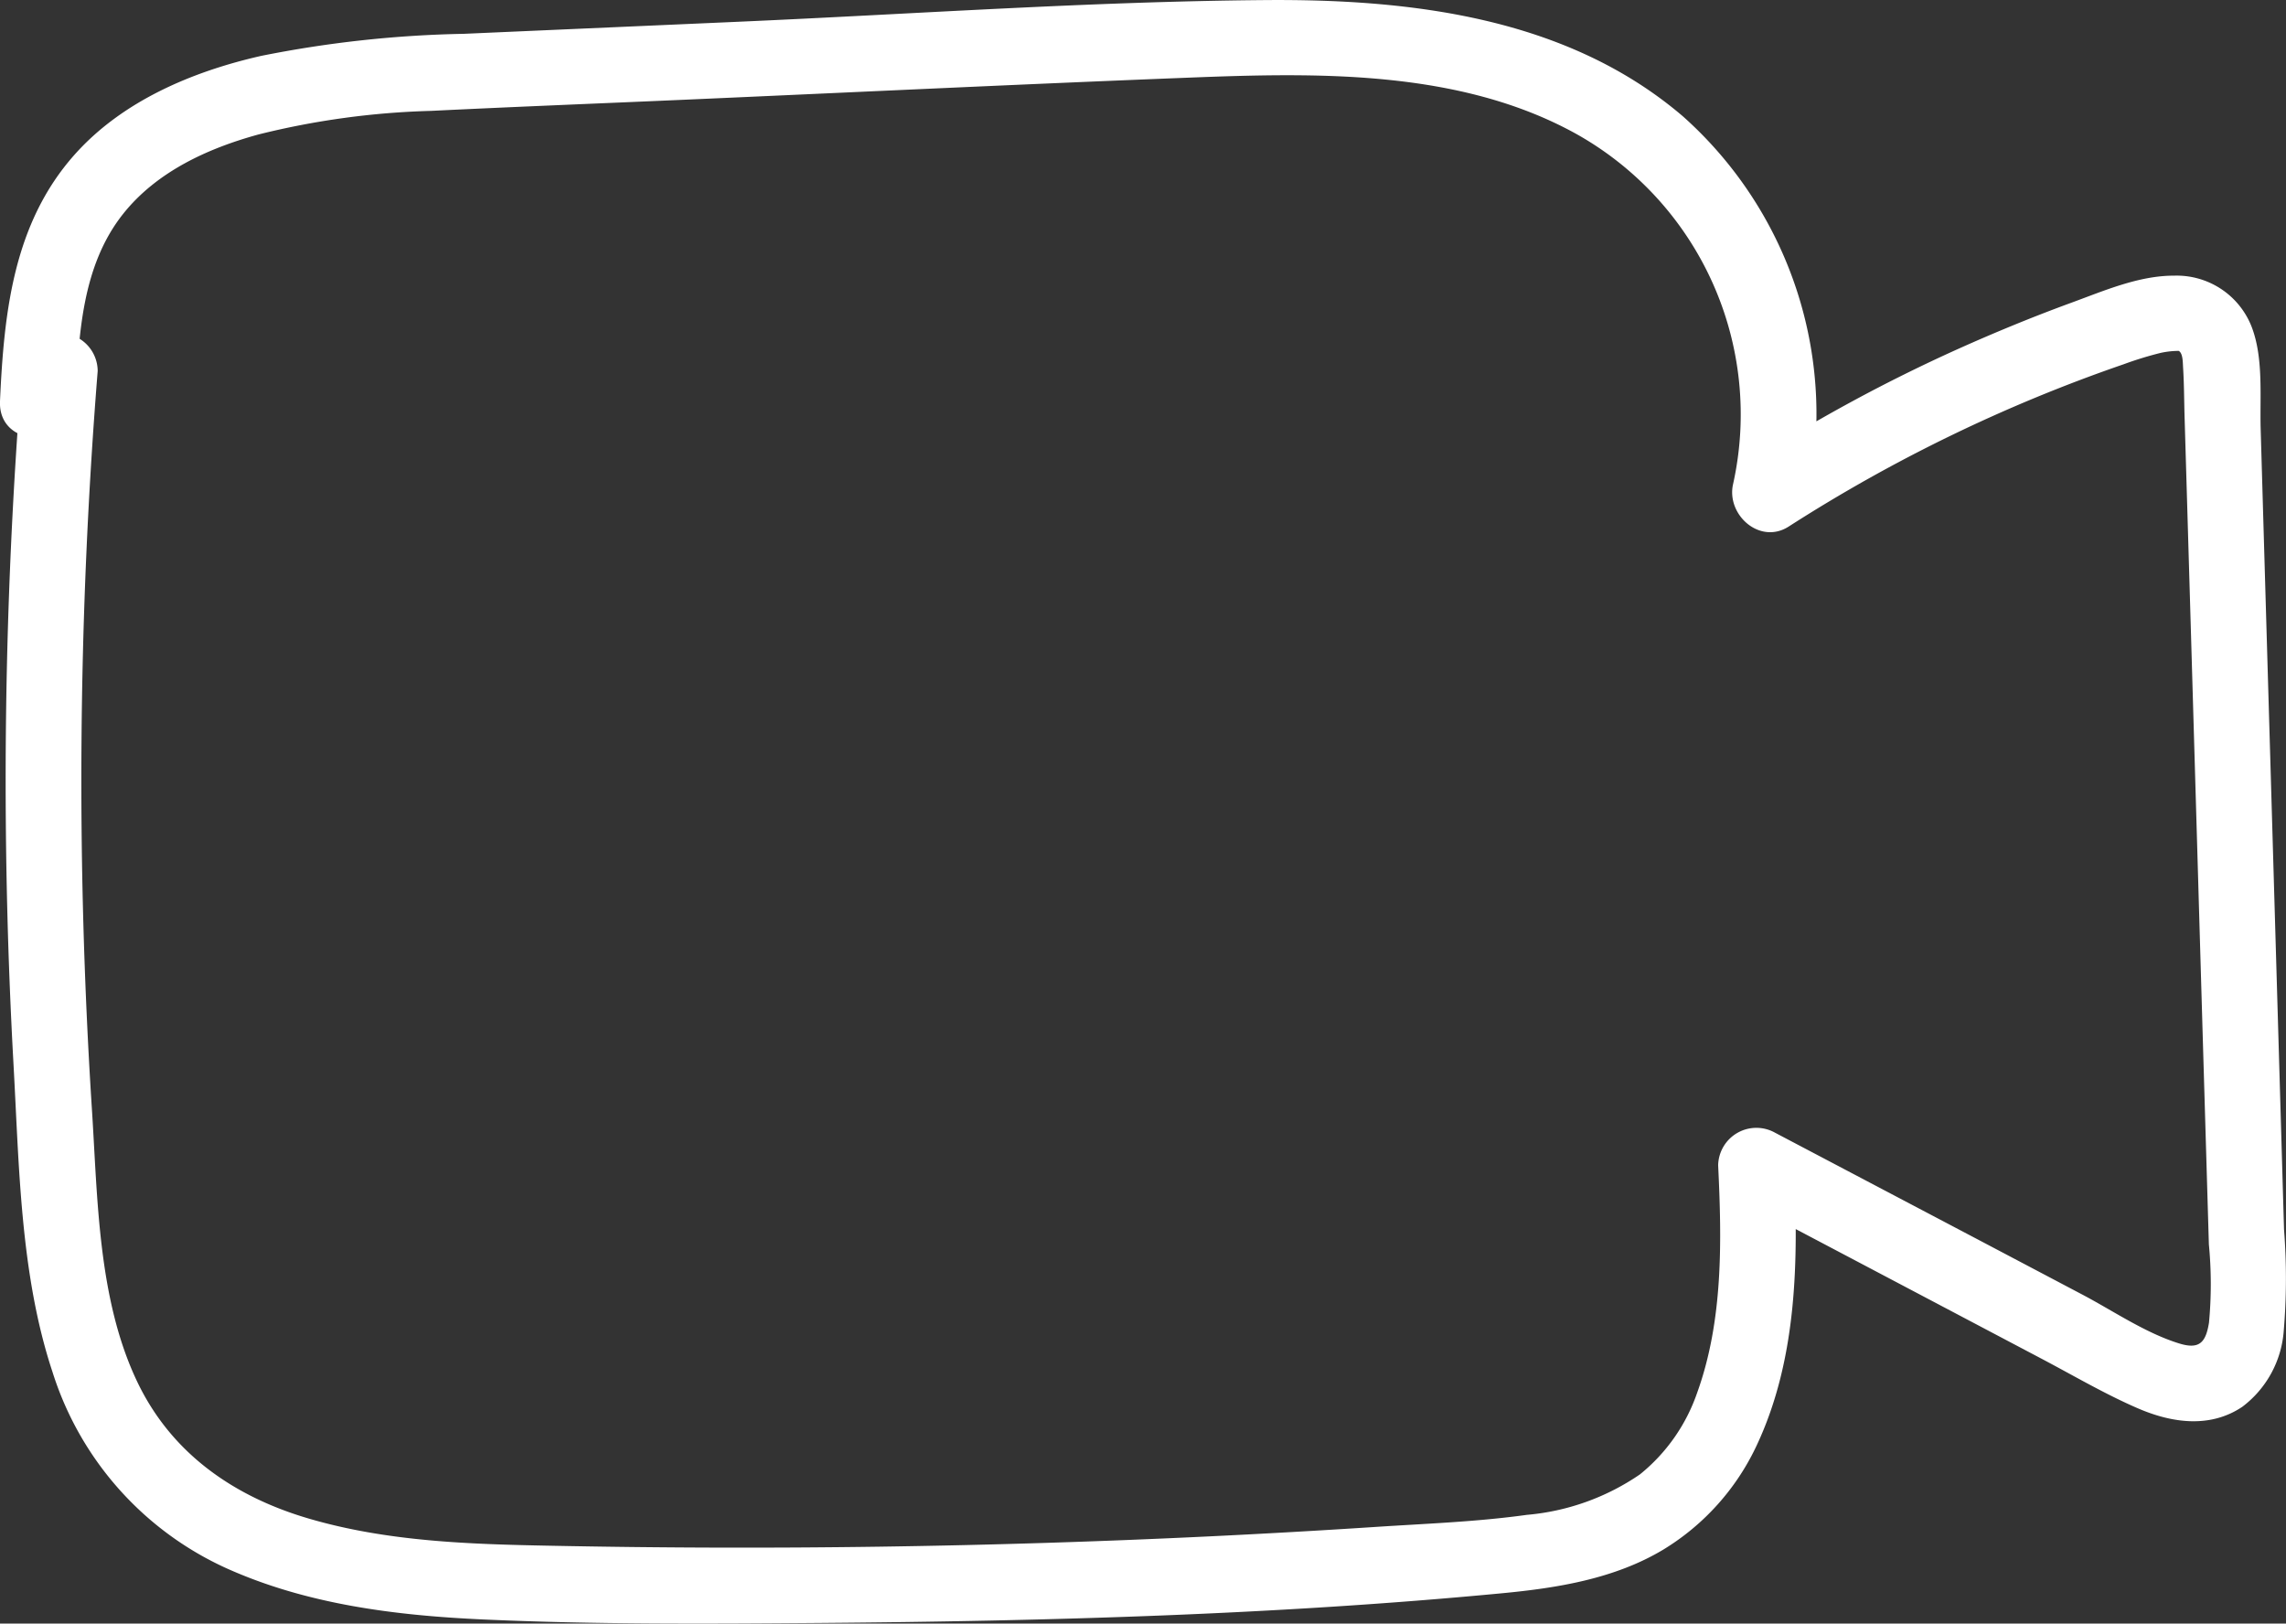 <svg xmlns="http://www.w3.org/2000/svg" width="150" height="106.534" viewBox="0 0 150 106.534">
  <rect x="0" y="0" width="150" height="106.534" fill="#333333" stroke="none"/>
  <path id="Path_1" data-name="Path 1" d="M1.443,45.835A337.226,337.226,0,0,0,.887,91.348c.37,6.641.439,13.766,2.548,20.138a21.105,21.105,0,0,0,11.4,12.9c5.3,2.39,11.126,3.111,16.886,3.371,7.346.331,14.728.287,22.08.228,14.9-.121,29.919-.534,44.762-1.949,3.642-.347,7.372-.946,10.562-2.854a15.864,15.864,0,0,0,6.14-6.84c2.68-5.7,2.742-12.209,2.446-18.38l-3.737,2.145,13.262,6.993,6.739,3.555c2.087,1.1,4.149,2.316,6.315,3.251,2.219.958,4.719,1.32,6.838-.1a6.87,6.87,0,0,0,2.726-5.017,41.3,41.3,0,0,0,.016-6.627l-.215-7.392-.878-30.061-.438-15.03c-.064-2.174.2-4.72-.609-6.782a5.277,5.277,0,0,0-5.074-3.315c-2.317-.008-4.614,1-6.75,1.779-2.517.922-5,1.942-7.445,3.04a105.627,105.627,0,0,0-13.59,7.361l3.648,2.8a26.169,26.169,0,0,0-8.079-25.423C102.82,22.611,92.541,21.41,82.871,21.5c-11.468.1-22.958.918-34.415,1.421l-18.026.792a74.5,74.5,0,0,0-13.308,1.451c-4.51,1.025-9.1,2.96-12.233,6.483C.873,36.164.261,42.014,0,47.811c-.142,3.2,4.825,3.189,4.967,0,.187-4.216.37-8.837,3.117-12.289,2.2-2.761,5.53-4.284,8.859-5.2a52.367,52.367,0,0,1,11.328-1.552c5.491-.269,10.986-.484,16.478-.725,11.057-.485,22.113-1.019,33.173-1.453,8.452-.332,17.776-.551,25.422,3.642a21.09,21.09,0,0,1,10.379,23.009c-.472,2.011,1.743,4.021,3.647,2.8A102.339,102.339,0,0,1,139.335,45.4a23.391,23.391,0,0,1,2.437-.75,5.636,5.636,0,0,1,1.191-.132c.278.16.263.754.285,1.109.069,1.1.066,2.21.1,3.312l.4,13.552.791,27.1.4,13.551a27.244,27.244,0,0,1,.007,5.148c-.206,1.253-.6,1.771-1.936,1.361-2.2-.675-4.28-2.1-6.3-3.173l-6.739-3.554L116.477,95.82a2.508,2.508,0,0,0-3.737,2.144c.24,4.981.335,10.178-1.384,14.934a11.818,11.818,0,0,1-3.75,5.34,15.474,15.474,0,0,1-7.415,2.654c-3.316.463-6.7.578-10.041.8q-5.4.352-10.8.613-10.8.521-21.621.675T36.1,122.918c-5.327-.1-10.718-.275-15.864-1.789-4.905-1.443-8.991-4.275-11.231-8.97-2.583-5.413-2.595-12.017-2.974-17.878a337.081,337.081,0,0,1,.379-48.446,2.5,2.5,0,0,0-2.483-2.484,2.533,2.533,0,0,0-2.483,2.484Z" transform="translate(0 -21.494)" fill="#fff"/>
</svg>
